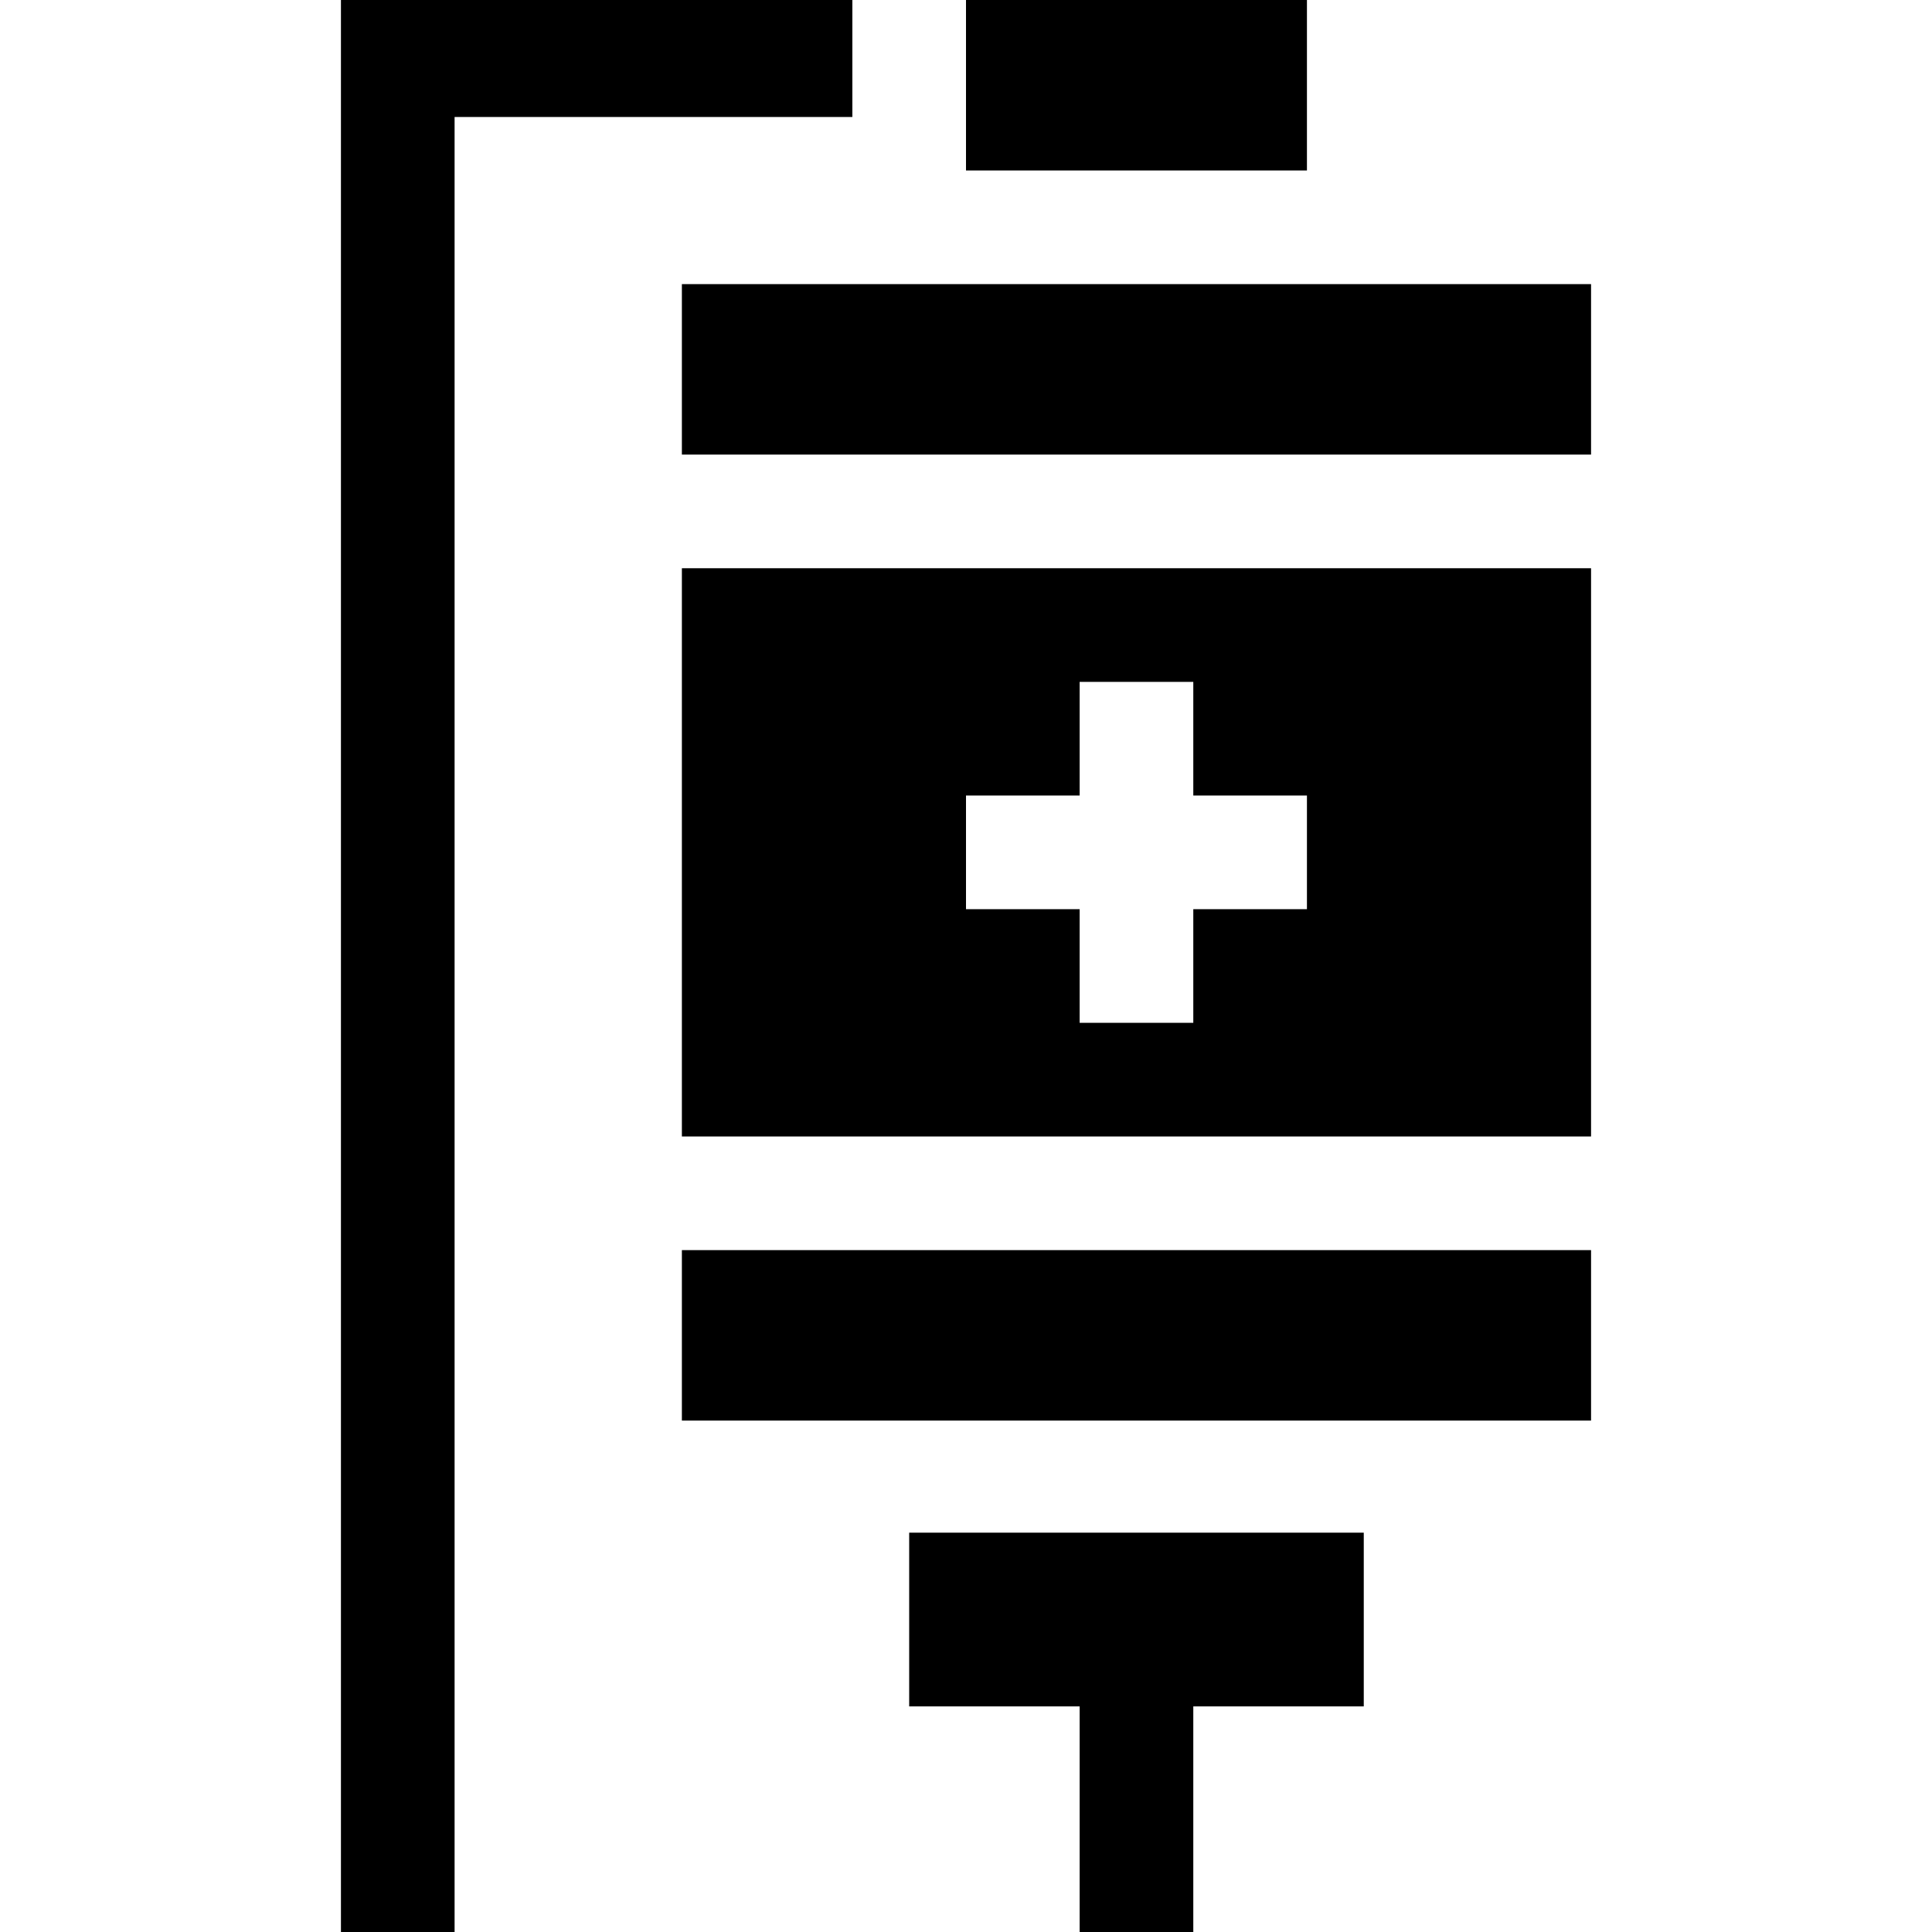 <svg id="Layer_1" enable-background="new 0 0 510 510" height="512" viewBox="0 0 510 510" width="512" xmlns="http://www.w3.org/2000/svg"><g><path d="m255 0h90v45h-90z"/><path d="m240 450.441h45v59.559h30v-59.559h45v-45.857h-120z"/><path d="m225 0h-135v510h30v-479.117h105z"/><path d="m180 300h240v-150h-240zm75-90h30v-30h30v30h30v30h-30v30h-30v-30h-30z"/><path d="m180 75h240v45h-240z"/><path d="m180 330h240v45h-240z"/></g></svg>
